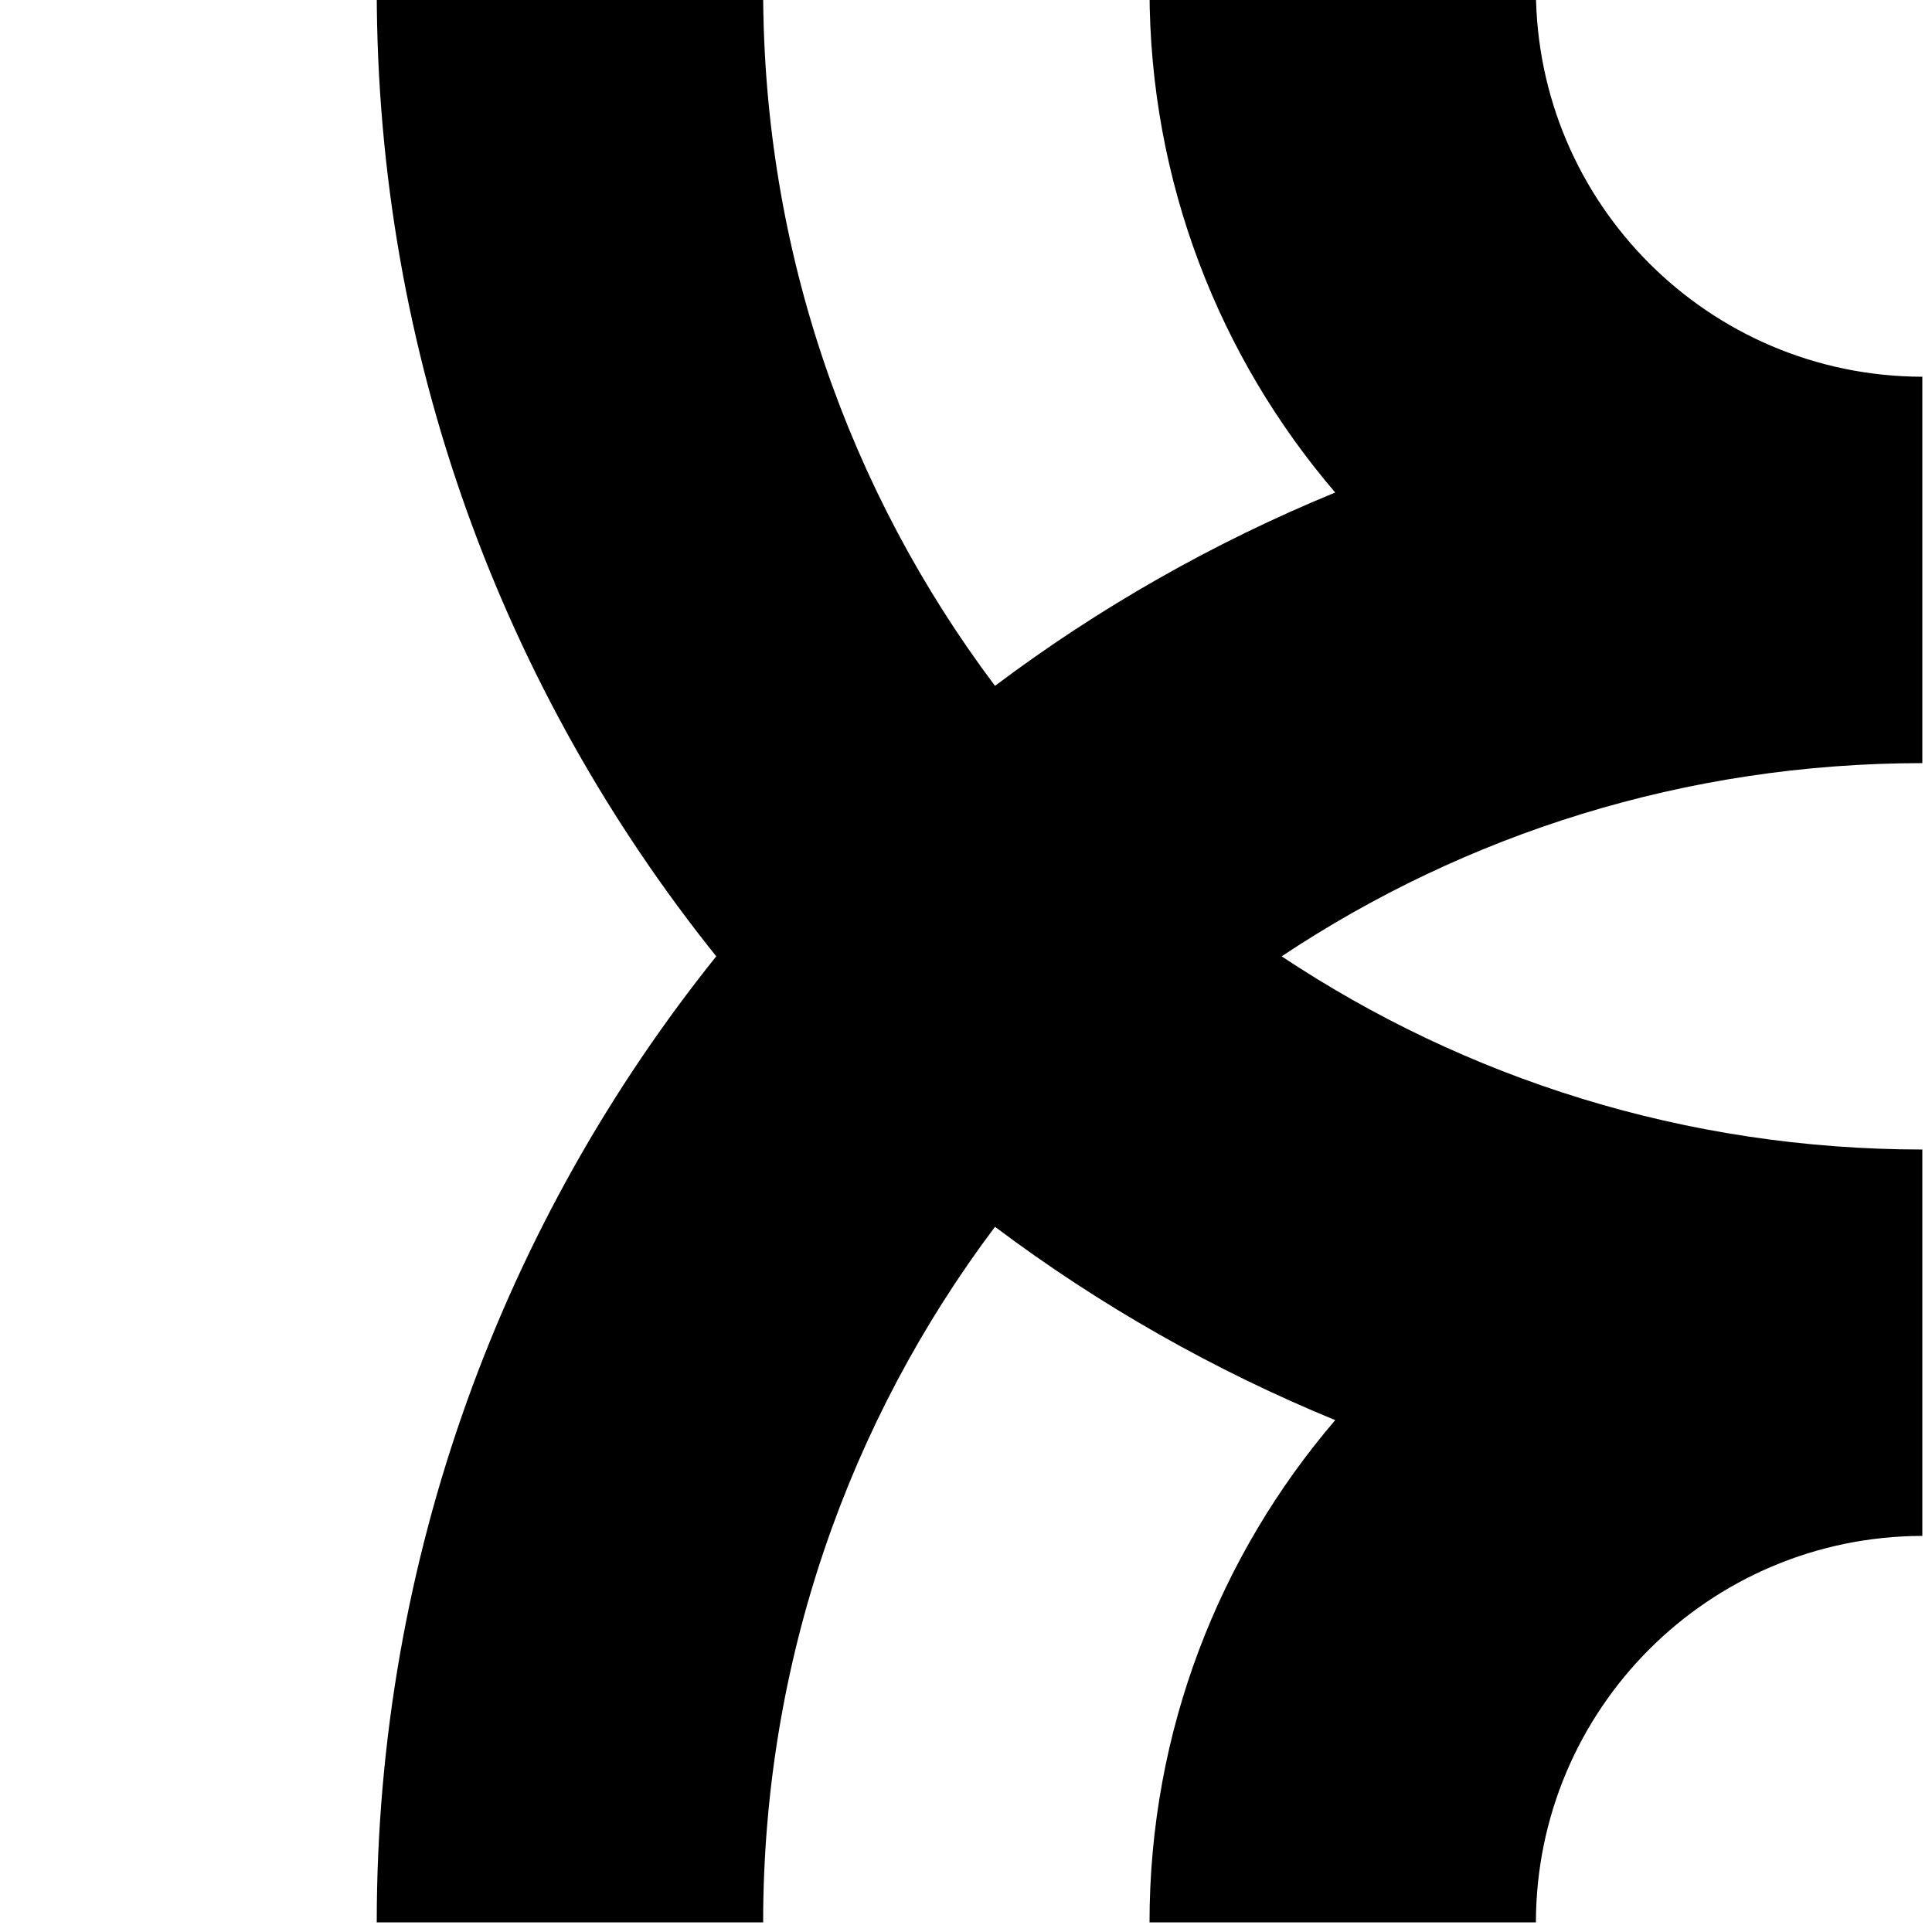 <svg xmlns="http://www.w3.org/2000/svg" xmlns:xlink="http://www.w3.org/1999/xlink" id="Ebene_1" width="100" height="100" x="0" y="0" enable-background="new 0 0 100 100" version="1.1" viewBox="0 0 100 100" xml:space="preserve"><path d="M99.5,19.5c-11.042-0.021-19.98-8.959-20.002-20H59.499c0.003,9.928,3.626,19.001,9.611,25.992	c-6.314,2.596-12.228,5.964-17.609,10.007C43.961,25.467,39.505,13.038,39.5-0.5h-20c0.003,18.926,6.588,36.303,17.573,49.999	C26.088,63.196,19.502,80.573,19.5,99.5h20c0.005-13.539,4.461-25.969,12.001-36.001c5.382,4.043,11.296,7.411,17.609,10.007	c-5.985,6.991-9.608,16.065-9.611,25.994h19.999c0.021-11.042,8.96-19.98,20.002-20.002V59.499c-12.29-0.005-23.663-3.682-33.162-10	c9.499-6.317,20.872-9.995,33.162-10V19.5z"/></svg>